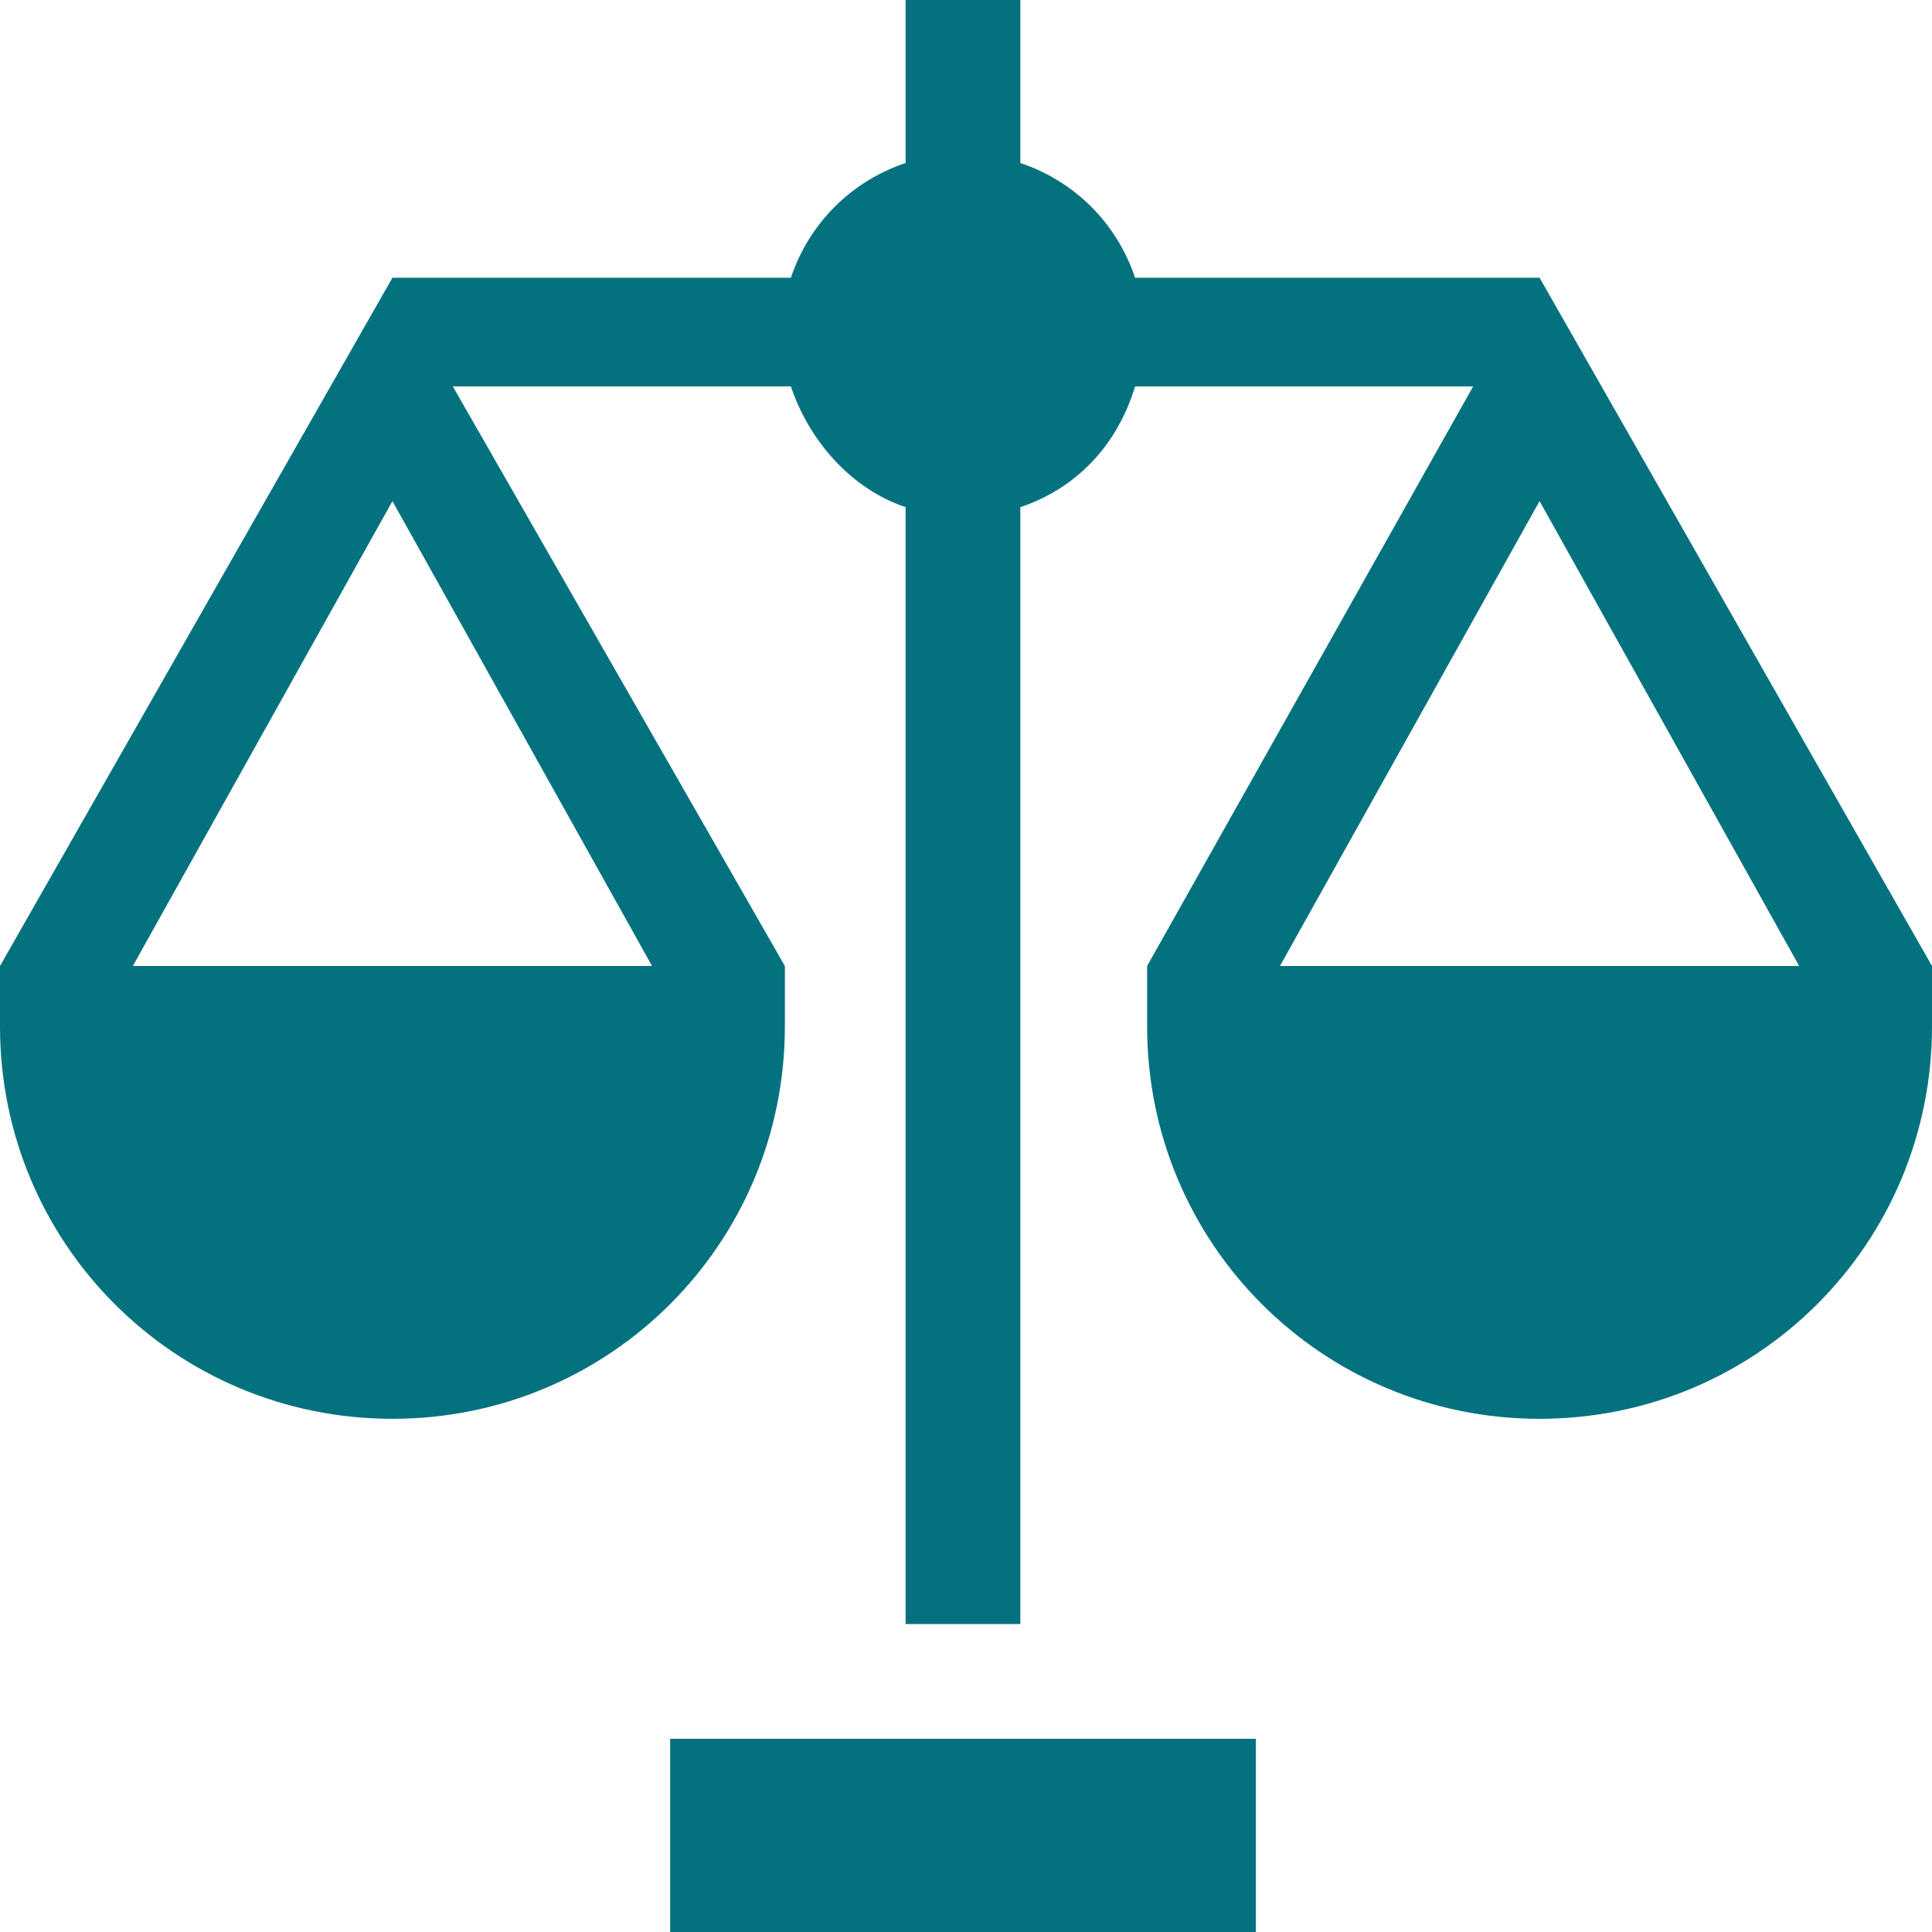 <?xml version="1.0" encoding="utf-8"?>
<!-- Generator: Adobe Illustrator 25.2.1, SVG Export Plug-In . SVG Version: 6.00 Build 0)  -->
<svg version="1.1" id="Capa_1" xmlns="http://www.w3.org/2000/svg" xmlns:xlink="http://www.w3.org/1999/xlink" x="0px" y="0px"
	 viewBox="0 0 32 32" style="enable-background:new 0 0 32 32;" xml:space="preserve">
<style type="text/css">
	.st0{fill:#03727E;}
</style>
<g>
	<g>
		<path class="st0" d="M32,16L32,16L32,16L25.5,4.6l0,0l0,0h-6.7c-0.3-0.9-1-1.6-1.9-1.9V0H15v2.7c-0.9,0.3-1.6,1-1.9,1.9H6.5l0,0
			L0,16l0,0l0,0l0,0l0,0v1c0,3.6,2.9,6.5,6.5,6.5S13,20.6,13,17v-1l0,0l0,0l0,0l0,0L7.5,6.4h5.6c0.3,0.9,1,1.7,1.9,2v18.5h1.9V8.4
			c0.9-0.3,1.6-1,1.9-2h5.6L19,16l0,0l0,0l0,0l0,0v1c0,3.6,2.9,6.5,6.5,6.5S32,20.6,32,17V16L32,16L32,16z M10.8,16H2.2l4.3-7.7
			L10.8,16z M21.2,16l4.3-7.7l4.3,7.7H21.2z"/>
	</g>
</g>
<g>
	<g>
		<rect x="11.1" y="28.8" class="st0" width="9.7" height="3.3"/>
	</g>
</g>
</svg>
